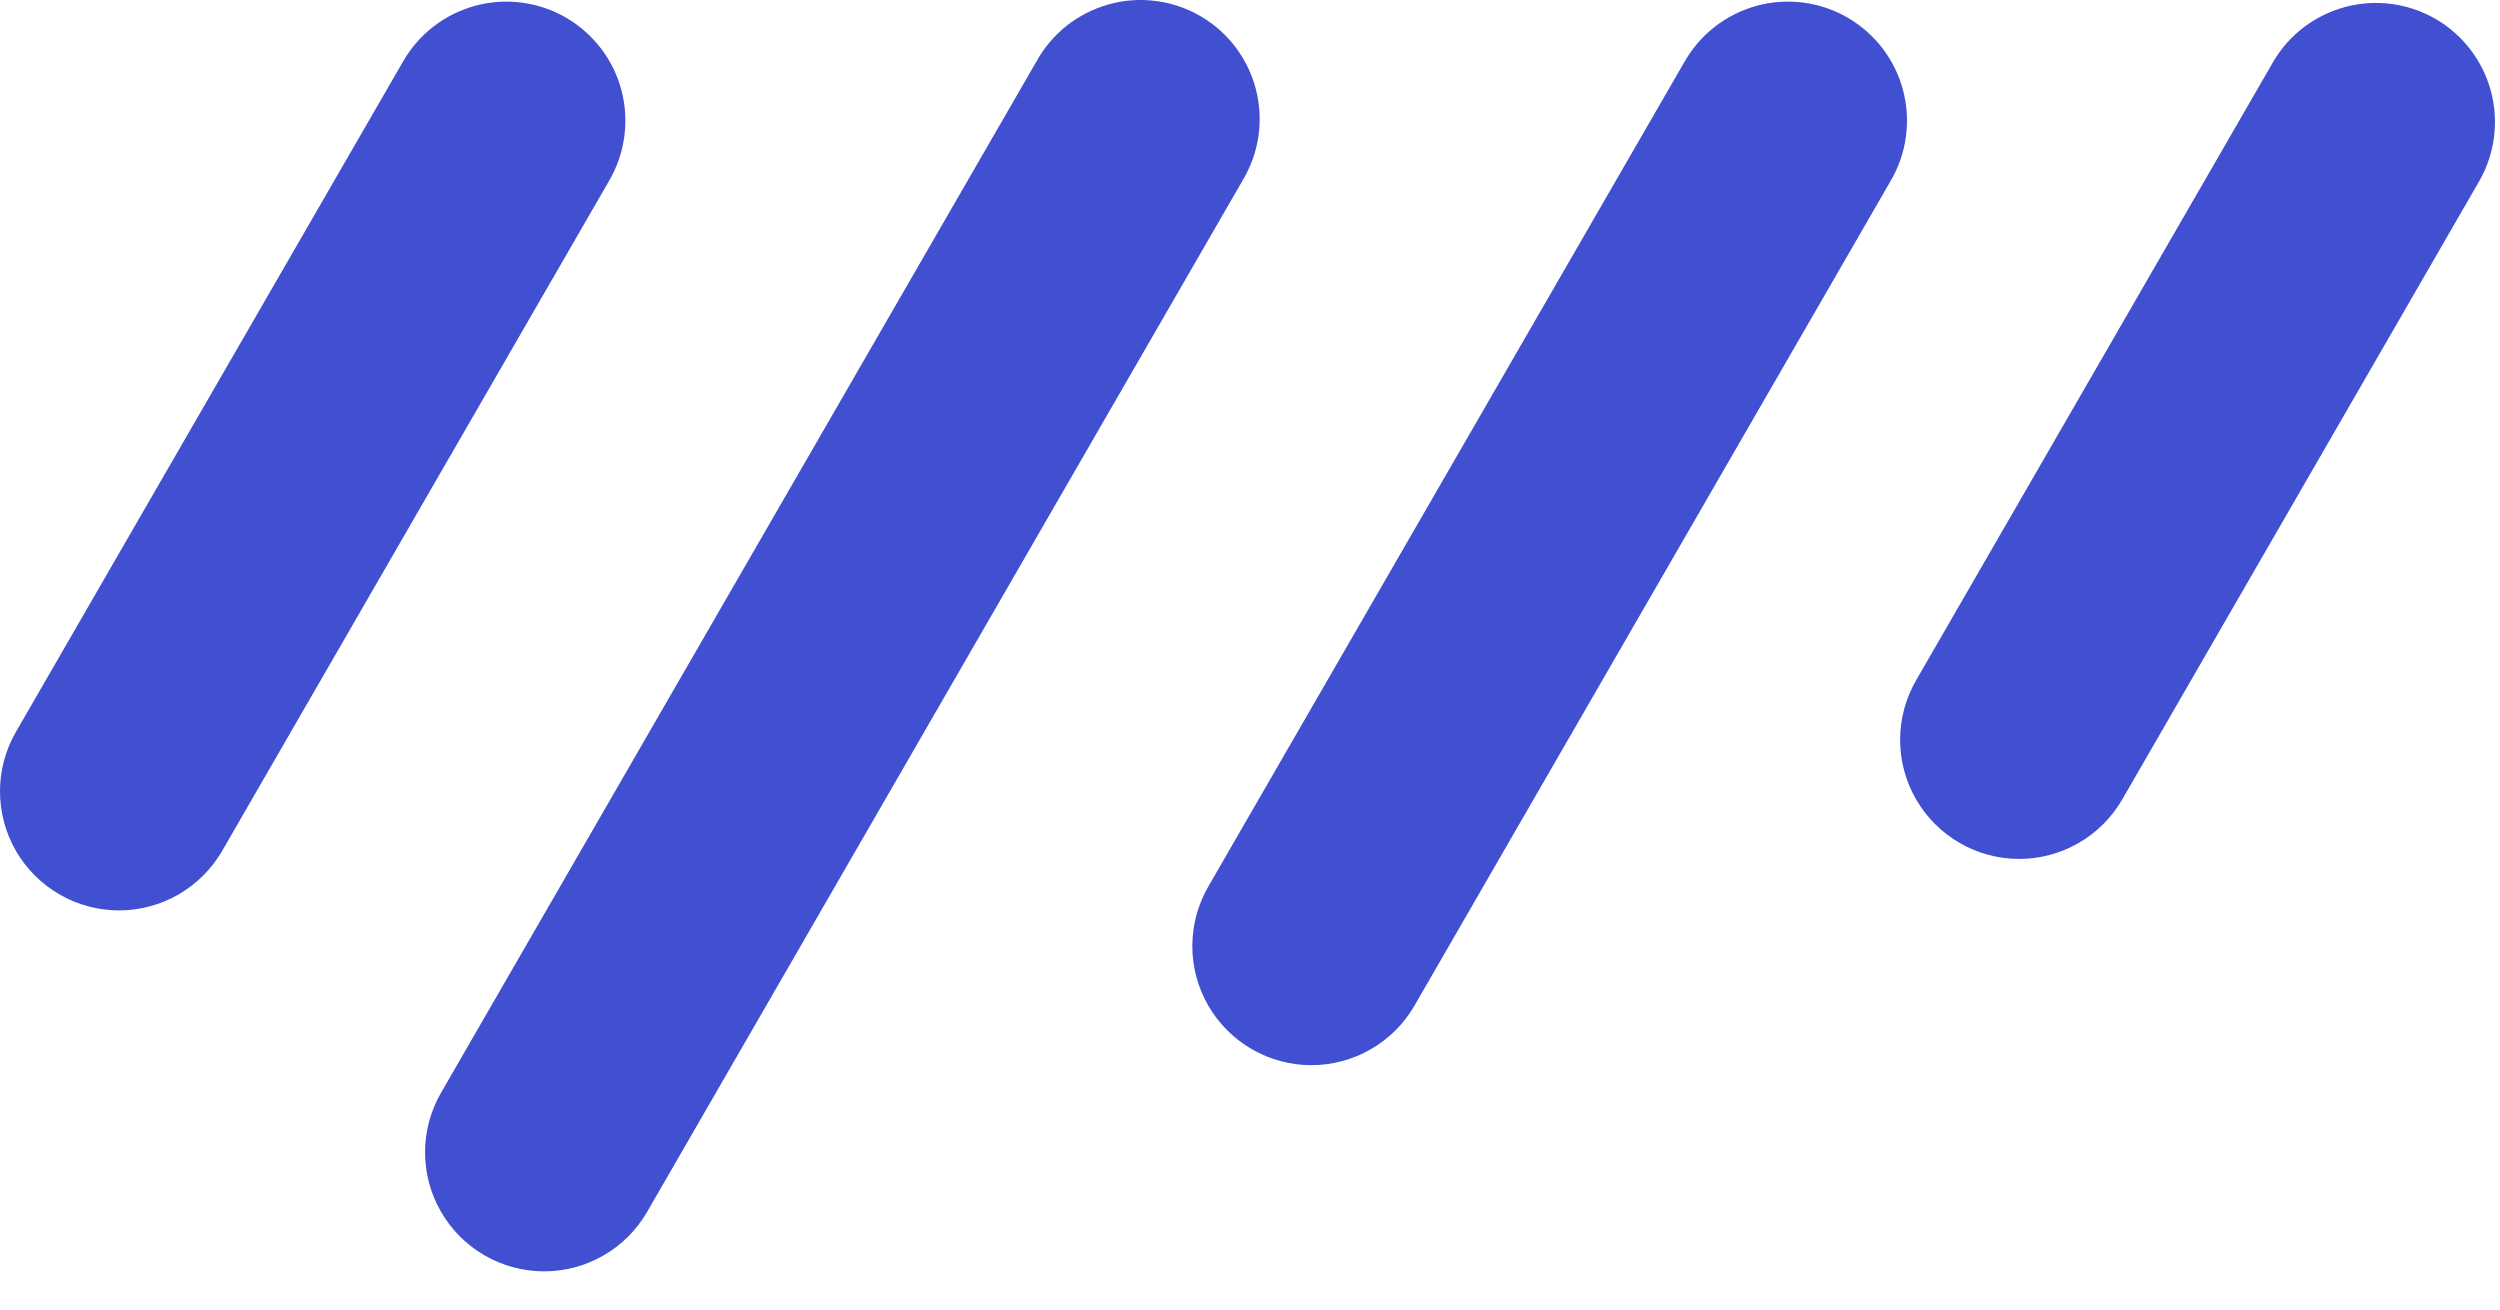 <svg width="42" height="22" viewBox="0 0 42 22" fill="none" xmlns="http://www.w3.org/2000/svg">
<path d="M1.998 15.295C1.647 15.294 1.302 15.202 0.999 15.026C0.695 14.85 0.443 14.598 0.267 14.294C0.092 13.99 -9.00206e-05 13.645 6.59155e-08 13.294C9.01524e-05 12.943 0.092 12.599 0.268 12.295L6.768 1.039C6.898 0.81 7.073 0.608 7.281 0.447C7.49 0.285 7.728 0.166 7.983 0.097C8.237 0.028 8.503 0.01 8.764 0.044C9.026 0.078 9.278 0.163 9.507 0.295C9.735 0.427 9.935 0.603 10.095 0.812C10.256 1.022 10.373 1.261 10.44 1.516C10.508 1.771 10.524 2.037 10.488 2.298C10.452 2.56 10.365 2.811 10.232 3.039L3.732 14.295C3.556 14.599 3.303 14.852 2.999 15.027C2.695 15.203 2.349 15.295 1.998 15.295Z" fill="url(#paint0_linear_607_69)"/>
<path d="M9.139 21.359C8.788 21.358 8.444 21.266 8.14 21.09C7.836 20.914 7.584 20.662 7.409 20.358C7.233 20.054 7.141 19.709 7.141 19.358C7.141 19.007 7.234 18.663 7.409 18.359L17.409 1.038C17.537 0.804 17.711 0.599 17.919 0.433C18.128 0.268 18.367 0.146 18.624 0.074C18.881 0.002 19.149 -0.018 19.413 0.016C19.677 0.049 19.932 0.135 20.163 0.268C20.393 0.401 20.595 0.579 20.756 0.791C20.917 1.004 21.034 1.246 21.1 1.504C21.166 1.762 21.18 2.03 21.141 2.294C21.102 2.557 21.01 2.81 20.872 3.038L10.872 20.359C10.697 20.663 10.444 20.916 10.14 21.091C9.835 21.267 9.49 21.359 9.139 21.359Z" fill="url(#paint1_linear_607_69)"/>
<path d="M33.92 14.43C33.569 14.429 33.224 14.337 32.921 14.161C32.617 13.985 32.365 13.733 32.19 13.429C32.014 13.125 31.922 12.78 31.922 12.429C31.922 12.078 32.015 11.734 32.19 11.43L38.19 1.038C38.457 0.582 38.894 0.251 39.404 0.116C39.915 -0.019 40.458 0.053 40.916 0.317C41.373 0.581 41.707 1.016 41.846 1.525C41.984 2.035 41.915 2.579 41.654 3.038L35.654 13.43C35.478 13.734 35.226 13.987 34.921 14.162C34.617 14.338 34.272 14.43 33.92 14.43Z" fill="url(#paint2_linear_607_69)"/>
<path d="M22.029 17.895C21.678 17.894 21.334 17.802 21.03 17.626C20.726 17.45 20.474 17.198 20.299 16.894C20.123 16.59 20.031 16.245 20.031 15.894C20.031 15.543 20.124 15.199 20.299 14.895L28.299 1.039C28.43 0.81 28.604 0.608 28.812 0.447C29.021 0.285 29.259 0.166 29.514 0.097C29.768 0.028 30.034 0.01 30.296 0.044C30.557 0.078 30.809 0.163 31.038 0.295C31.266 0.427 31.466 0.603 31.627 0.812C31.787 1.022 31.904 1.261 31.971 1.516C32.039 1.771 32.055 2.037 32.019 2.298C31.984 2.56 31.897 2.811 31.763 3.039L23.763 16.895C23.587 17.199 23.335 17.452 23.03 17.627C22.726 17.803 22.381 17.895 22.029 17.895Z" fill="url(#paint3_linear_607_69)"/>
<defs>
<linearGradient id="paint0_linear_607_69" x1="0" y1="7.661" x2="10.507" y2="7.661" gradientUnits="userSpaceOnUse">
<stop stop-color="#4050D1"/>
<stop offset="1" stop-color="#4050D1"/>
</linearGradient>
<linearGradient id="paint1_linear_607_69" x1="7.141" y1="10.679" x2="21.162" y2="10.679" gradientUnits="userSpaceOnUse">
<stop stop-color="#4050D1"/>
<stop offset="1" stop-color="#4050D1"/>
</linearGradient>
<linearGradient id="paint2_linear_607_69" x1="31.922" y1="7.24" x2="41.916" y2="7.24" gradientUnits="userSpaceOnUse">
<stop stop-color="#4050D1"/>
<stop offset="1" stop-color="#4050D1"/>
</linearGradient>
<linearGradient id="paint3_linear_607_69" x1="20.031" y1="8.961" x2="32.038" y2="8.961" gradientUnits="userSpaceOnUse">
<stop stop-color="#4050D1"/>
<stop offset="1" stop-color="#4050D1"/>
</linearGradient>
</defs>
</svg>
